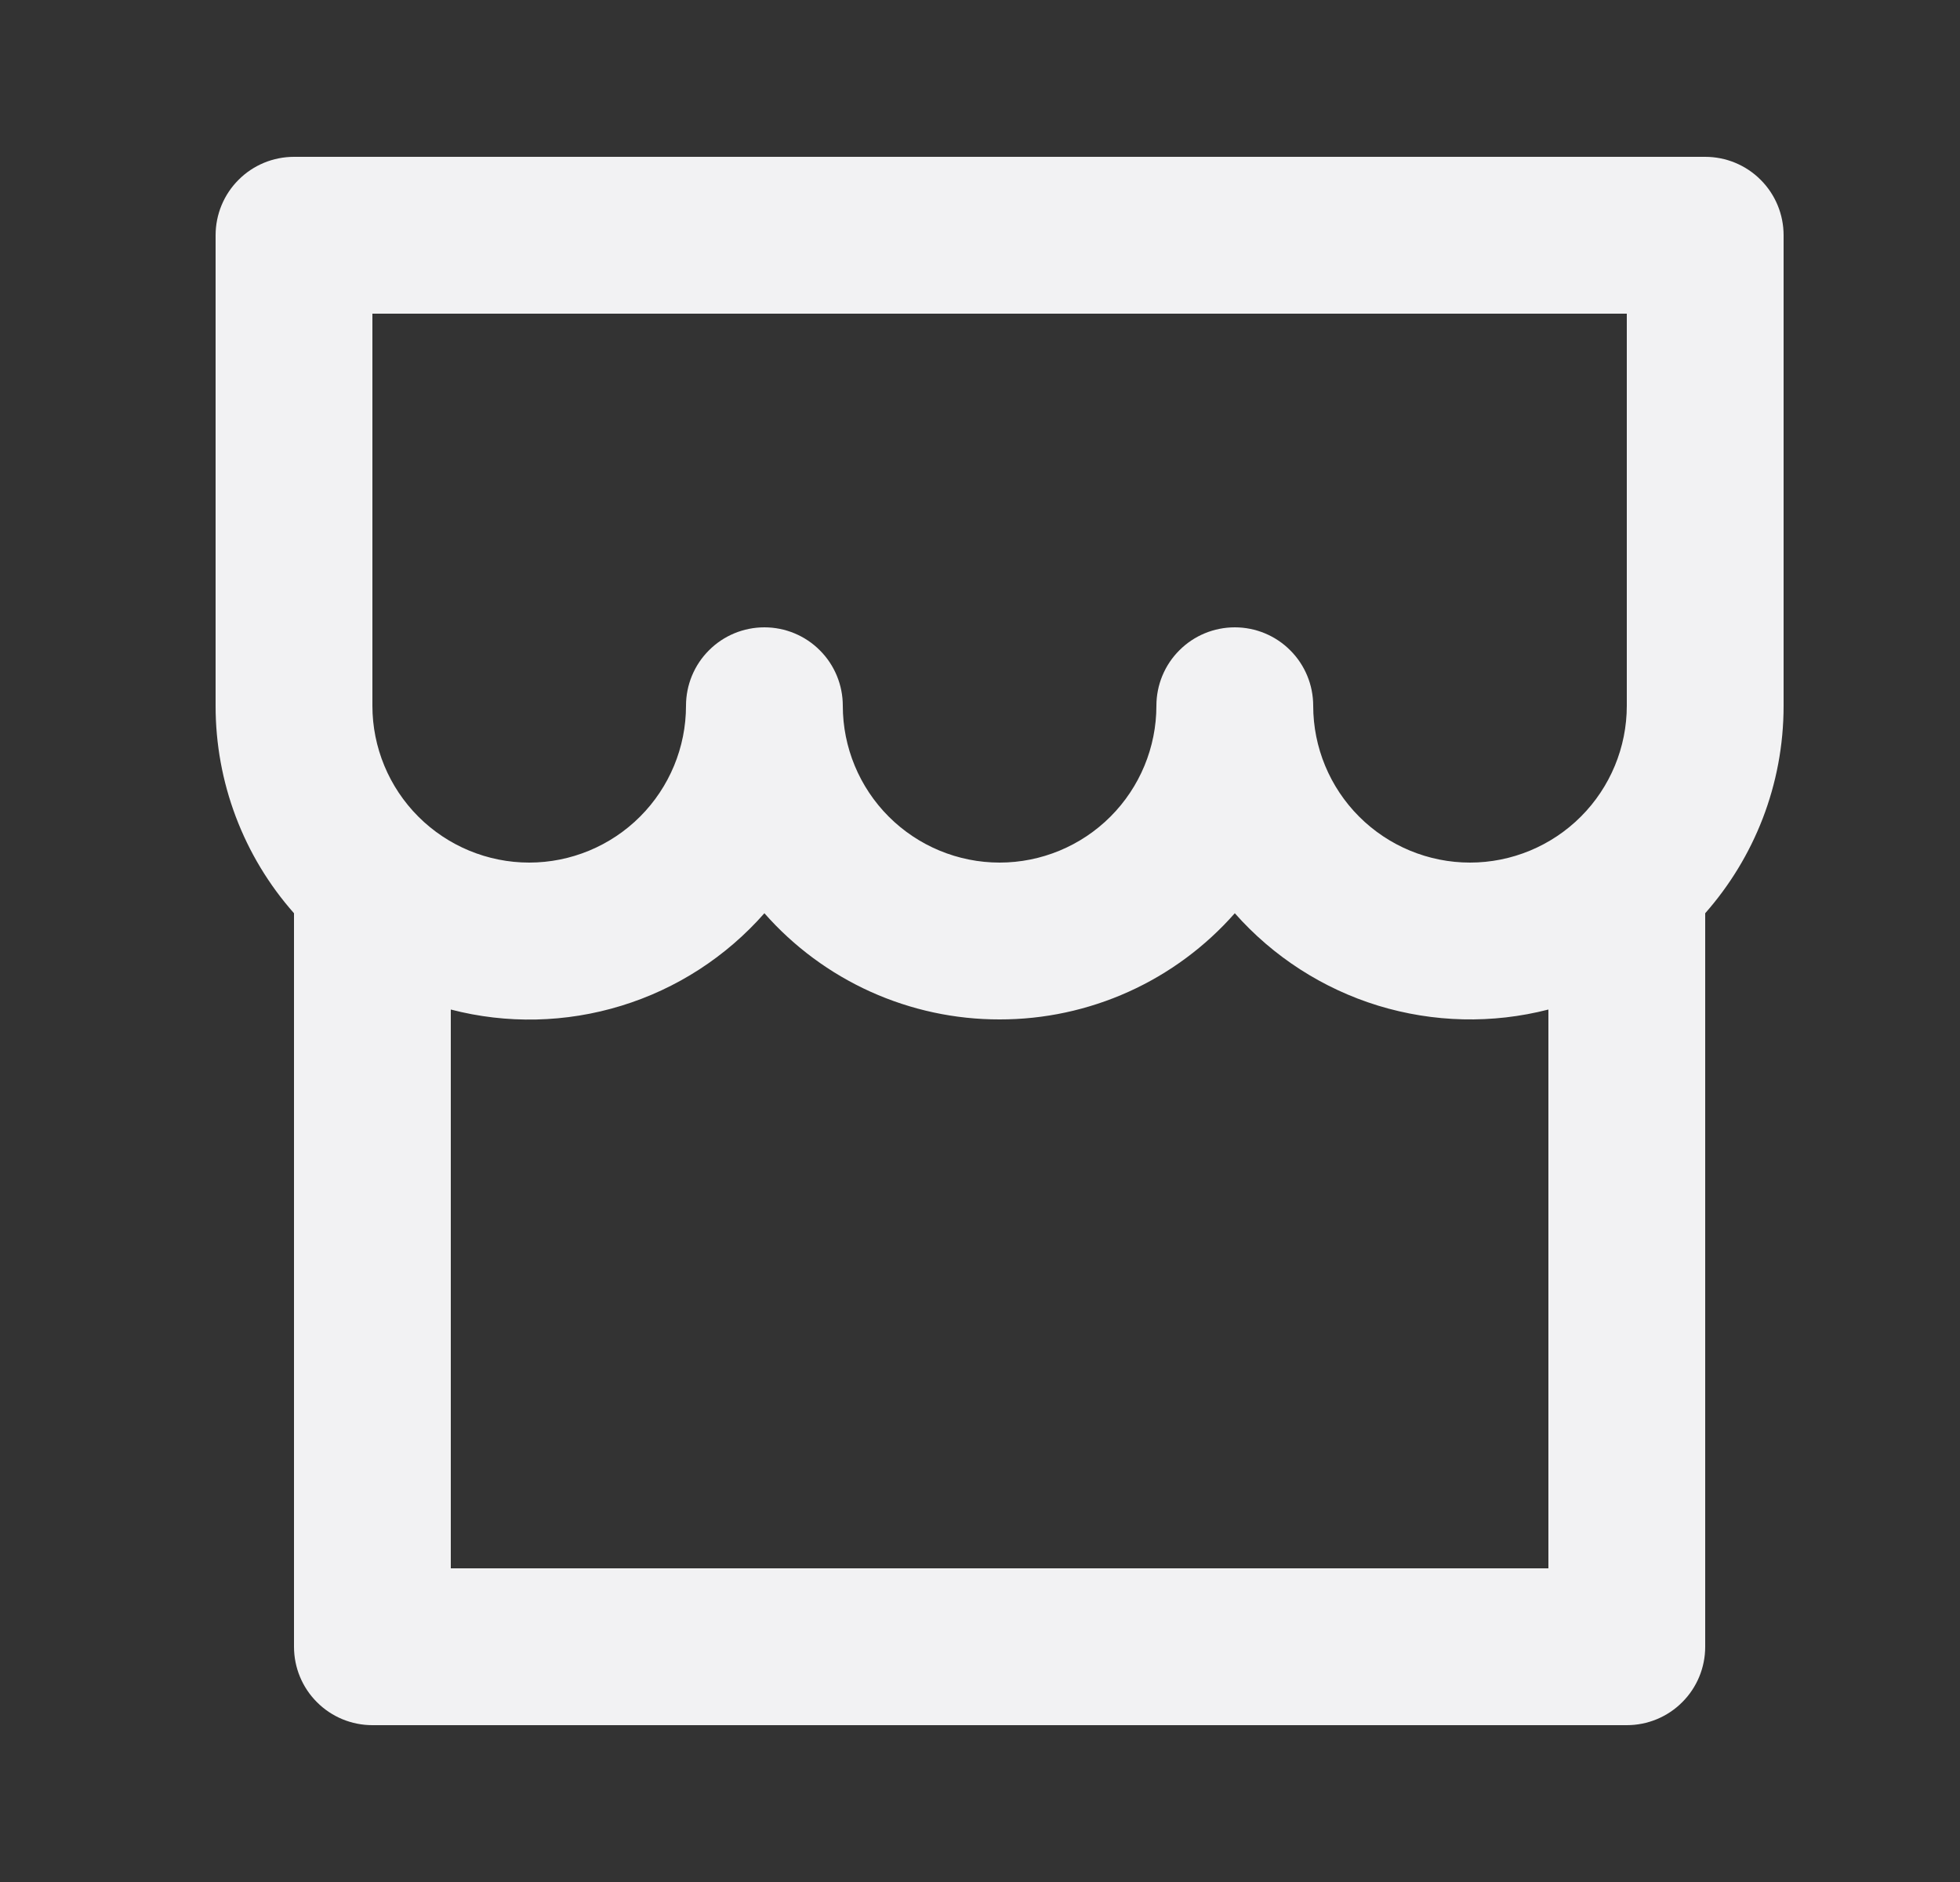 <svg width="25" height="24" viewBox="0 0 25 24" fill="none" xmlns="http://www.w3.org/2000/svg">
<rect x="0" y="0" width="25" height="24" fill="#333333" stroke="none"/>
<path d="M21.75 11.646V21C21.75 21.265 21.645 21.52 21.457 21.707C21.27 21.895 21.015 22 20.75 22H4.75C4.485 22 4.23 21.895 4.043 21.707C3.855 21.52 3.75 21.265 3.75 21V11.646C3.104 10.916 2.749 9.975 2.75 9V3C2.75 2.735 2.855 2.48 3.043 2.293C3.23 2.105 3.485 2 3.75 2H21.75C22.015 2 22.27 2.105 22.457 2.293C22.645 2.48 22.75 2.735 22.75 3V9C22.75 10.014 22.372 10.94 21.75 11.646ZM19.75 12.874C19.035 13.058 18.283 13.04 17.577 12.824C16.871 12.607 16.239 12.199 15.75 11.646C15.375 12.072 14.914 12.413 14.396 12.647C13.879 12.88 13.318 13.001 12.75 13C12.182 13.001 11.621 12.88 11.104 12.647C10.586 12.413 10.125 12.072 9.75 11.646C9.262 12.201 8.63 12.61 7.924 12.826C7.218 13.043 6.465 13.06 5.75 12.874V20H19.75V12.874ZM14.75 9C14.75 8.735 14.855 8.48 15.043 8.293C15.23 8.105 15.485 8 15.75 8C16.015 8 16.27 8.105 16.457 8.293C16.645 8.48 16.75 8.735 16.75 9C16.75 9.53 16.961 10.039 17.336 10.414C17.711 10.789 18.22 11 18.75 11C19.28 11 19.789 10.789 20.164 10.414C20.539 10.039 20.75 9.53 20.75 9V4H4.75V9C4.75 9.53 4.961 10.039 5.336 10.414C5.711 10.789 6.22 11 6.75 11C7.28 11 7.789 10.789 8.164 10.414C8.539 10.039 8.75 9.53 8.75 9C8.75 8.735 8.855 8.48 9.043 8.293C9.23 8.105 9.485 8 9.75 8C10.015 8 10.27 8.105 10.457 8.293C10.645 8.48 10.75 8.735 10.75 9C10.75 9.53 10.961 10.039 11.336 10.414C11.711 10.789 12.22 11 12.75 11C13.28 11 13.789 10.789 14.164 10.414C14.539 10.039 14.75 9.53 14.75 9Z" fill="#F2F2F3"/>
</svg>
